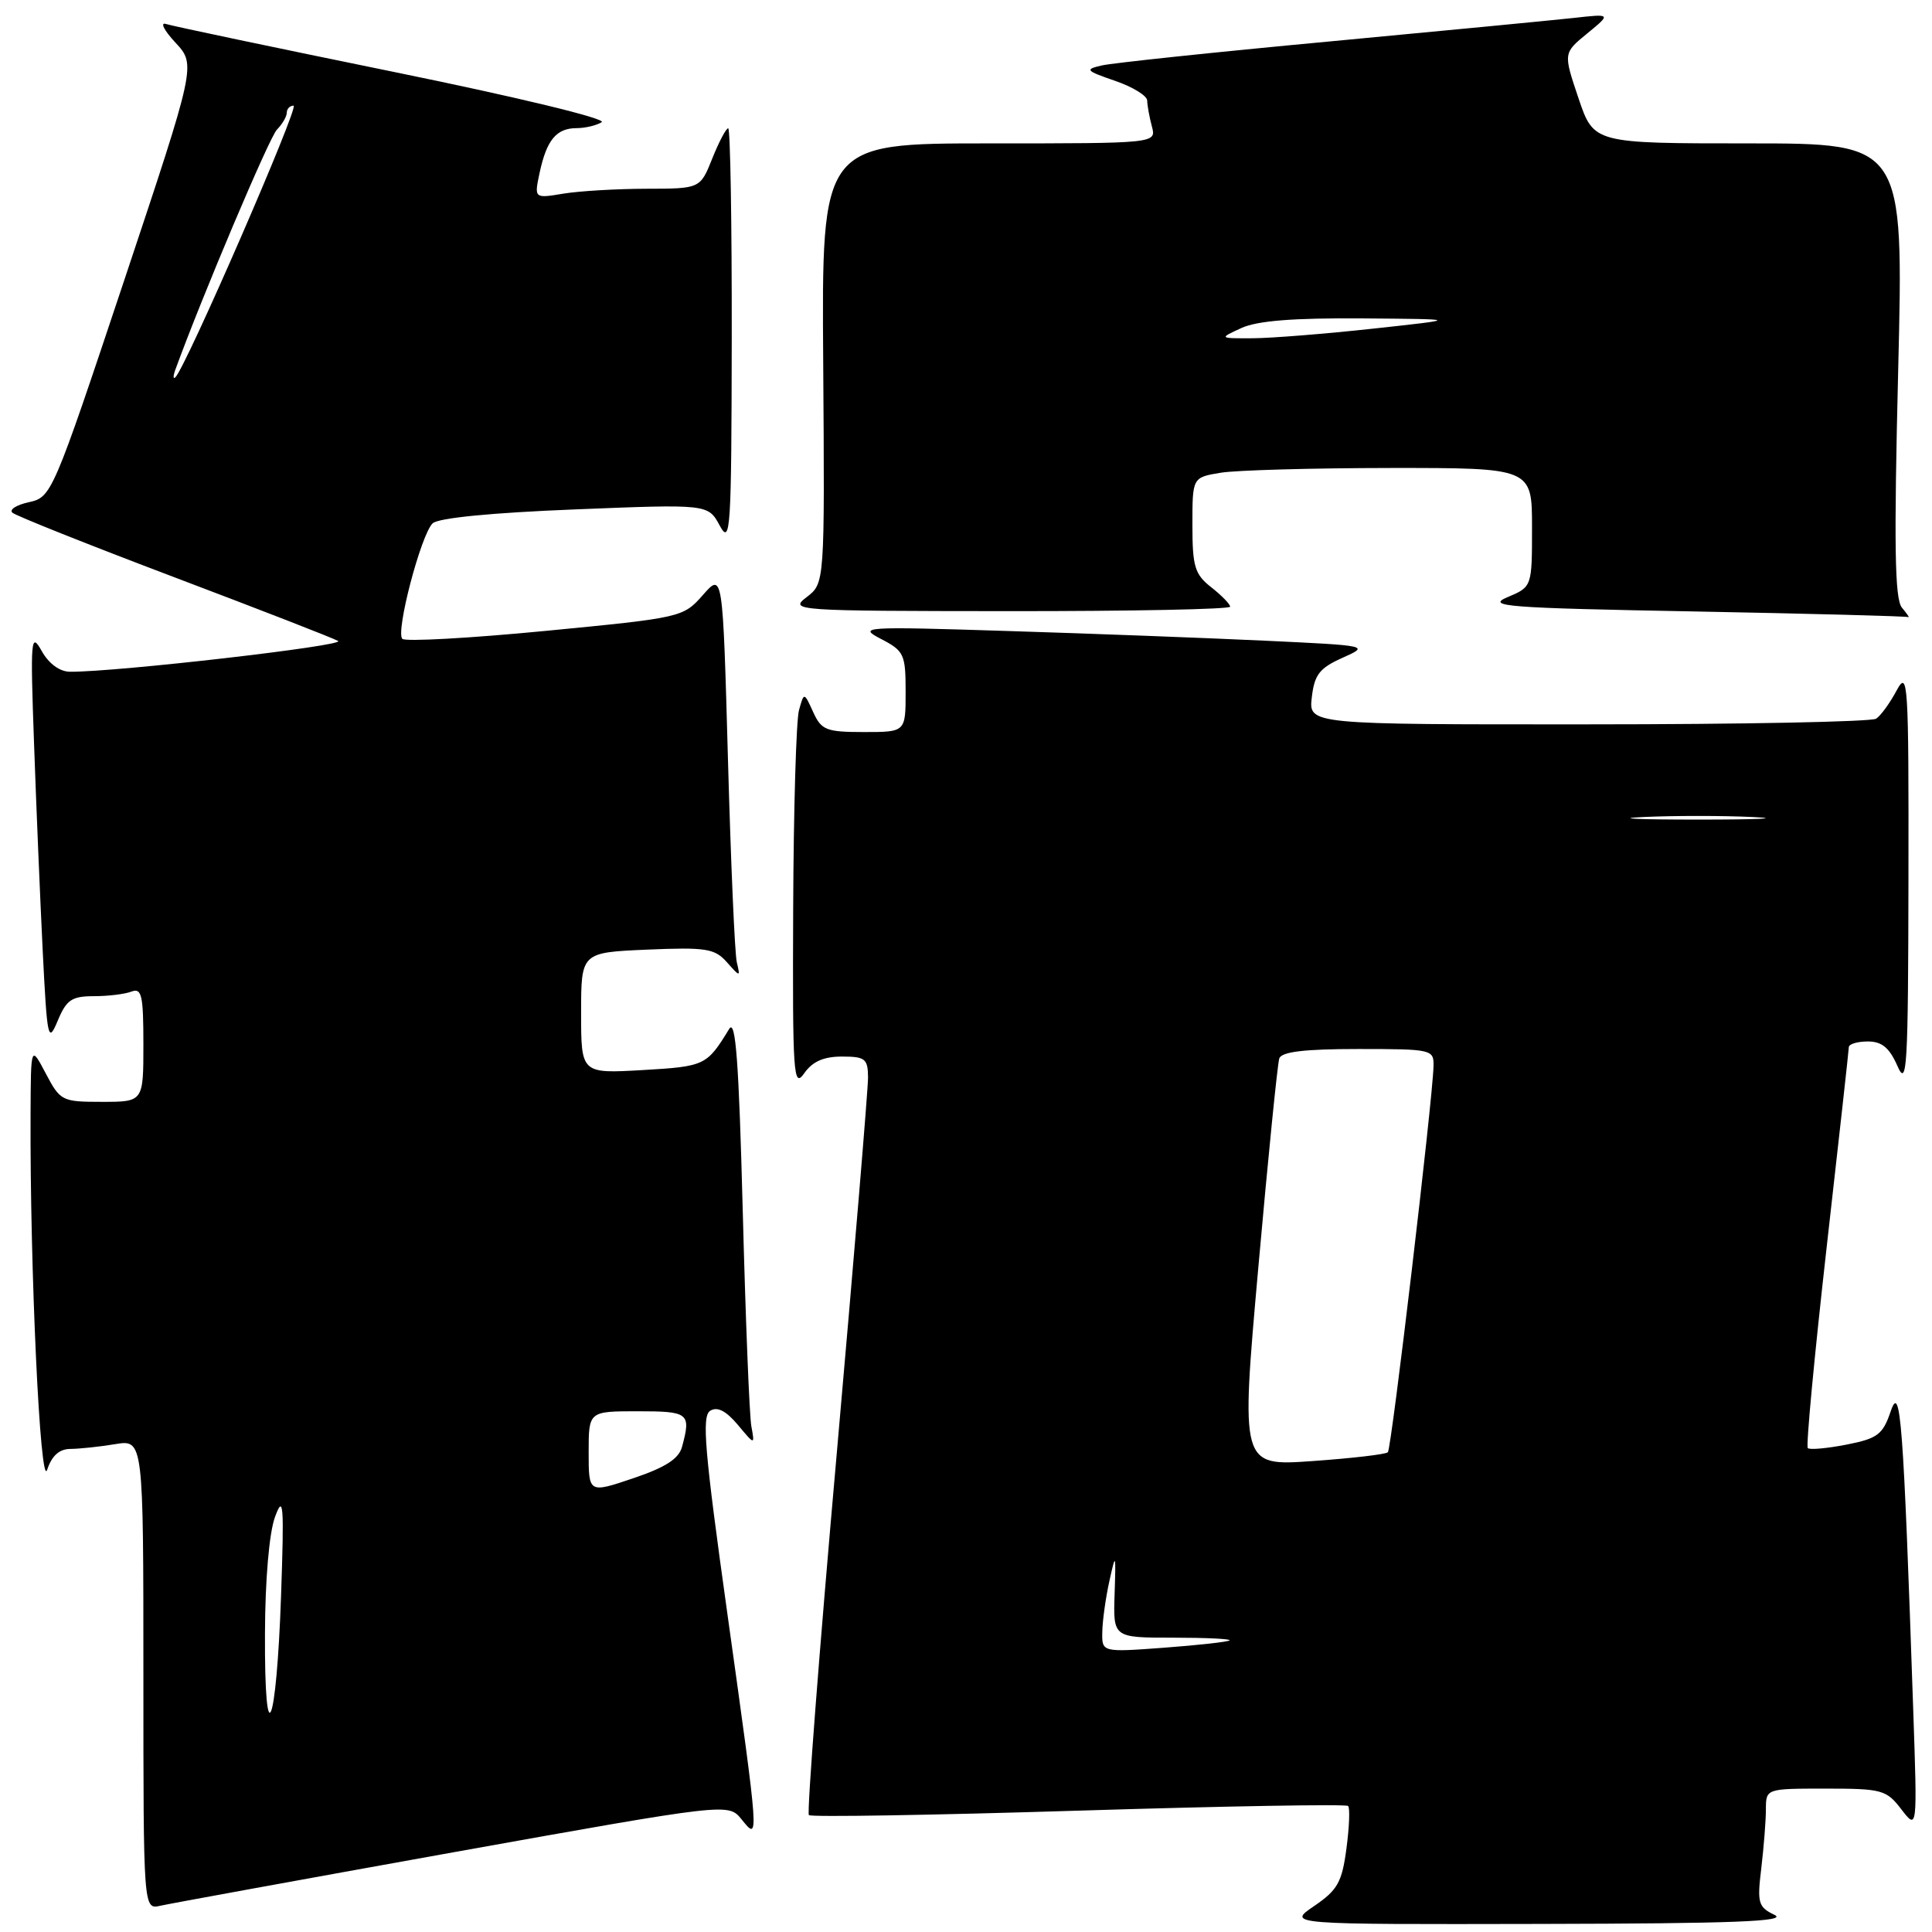 <?xml version="1.0" encoding="UTF-8" standalone="no"?>
<!DOCTYPE svg PUBLIC "-//W3C//DTD SVG 1.1//EN" "http://www.w3.org/Graphics/SVG/1.1/DTD/svg11.dtd" >
<svg xmlns="http://www.w3.org/2000/svg" xmlns:xlink="http://www.w3.org/1999/xlink" version="1.1" viewBox="0 0 256 256">
 <g >
 <path fill="currentColor"
d=" M 235.13 253.73 C 232.97 252.69 232.82 252.16 233.38 247.55 C 233.71 244.77 233.99 241.26 233.99 239.75 C 234.00 237.00 234.00 237.00 241.92 237.00 C 249.37 237.00 249.96 237.16 251.94 239.75 C 254.06 242.50 254.06 242.50 253.51 226.50 C 252.20 188.08 251.83 183.20 250.53 187.00 C 249.48 190.09 248.80 190.61 244.67 191.42 C 242.10 191.92 239.80 192.13 239.54 191.88 C 239.29 191.62 240.41 179.74 242.02 165.46 C 243.64 151.18 244.97 139.16 244.98 138.75 C 244.99 138.34 246.12 138.00 247.50 138.00 C 249.36 138.00 250.36 138.83 251.42 141.25 C 252.69 144.16 252.84 141.58 252.88 116.50 C 252.92 90.23 252.82 88.69 251.31 91.50 C 250.43 93.15 249.21 94.83 248.60 95.23 C 248.00 95.64 230.83 95.98 210.45 95.98 C 173.40 96.00 173.40 96.00 173.82 92.40 C 174.17 89.39 174.84 88.53 177.87 87.17 C 181.49 85.55 181.46 85.55 167.50 84.89 C 159.80 84.53 144.50 83.95 133.50 83.61 C 114.30 83.00 113.63 83.05 116.75 84.67 C 119.80 86.26 120.00 86.69 120.00 91.68 C 120.00 97.00 120.00 97.00 114.48 97.00 C 109.48 97.00 108.84 96.75 107.75 94.35 C 106.54 91.70 106.54 91.70 105.87 94.10 C 105.50 95.42 105.15 107.29 105.10 120.47 C 105.01 142.44 105.13 144.26 106.56 142.22 C 107.65 140.66 109.13 140.00 111.56 140.00 C 114.64 140.00 115.00 140.29 115.02 142.75 C 115.03 144.26 113.15 166.76 110.86 192.76 C 108.56 218.75 106.90 240.24 107.18 240.51 C 107.45 240.79 123.54 240.52 142.92 239.92 C 162.30 239.32 178.37 239.04 178.63 239.30 C 178.89 239.55 178.79 242.09 178.41 244.94 C 177.82 249.41 177.24 250.44 174.13 252.56 C 170.54 255.00 170.54 255.00 204.02 254.93 C 229.78 254.88 236.95 254.60 235.13 253.73 Z  M 60.00 245.45 C 96.50 238.91 96.50 238.91 98.25 241.06 C 100.62 243.99 100.65 244.36 96.37 213.75 C 93.34 192.10 92.97 187.64 94.11 186.93 C 95.05 186.35 96.20 186.94 97.76 188.79 C 100.02 191.50 100.02 191.50 99.56 189.00 C 99.30 187.62 98.79 174.80 98.42 160.50 C 97.90 140.64 97.48 134.93 96.62 136.34 C 93.66 141.19 93.41 141.31 85.15 141.79 C 77.00 142.26 77.00 142.26 77.00 134.23 C 77.00 126.21 77.00 126.21 85.75 125.83 C 93.54 125.50 94.70 125.68 96.30 127.48 C 98.09 129.49 98.10 129.49 97.63 127.50 C 97.36 126.40 96.84 114.33 96.46 100.68 C 95.77 75.85 95.77 75.85 93.14 78.84 C 90.52 81.81 90.34 81.85 72.26 83.60 C 62.23 84.57 53.70 85.04 53.31 84.65 C 52.40 83.73 55.77 70.87 57.32 69.35 C 58.06 68.63 65.12 67.94 76.16 67.50 C 93.83 66.79 93.83 66.79 95.37 69.65 C 96.80 72.28 96.92 70.36 96.96 44.75 C 96.98 29.49 96.77 17.00 96.49 17.00 C 96.21 17.00 95.26 18.80 94.38 21.00 C 92.78 25.00 92.78 25.00 85.64 25.01 C 81.71 25.02 76.76 25.31 74.64 25.66 C 70.78 26.30 70.78 26.30 71.50 22.90 C 72.43 18.56 73.71 17.00 76.37 16.98 C 77.54 16.98 79.05 16.62 79.73 16.19 C 80.43 15.74 68.54 12.87 52.23 9.54 C 36.43 6.31 22.82 3.45 22.00 3.18 C 21.18 2.91 21.73 4.02 23.24 5.64 C 25.98 8.59 25.98 8.59 16.43 37.23 C 7.00 65.49 6.83 65.88 3.84 66.54 C 2.17 66.90 1.18 67.54 1.65 67.94 C 2.12 68.35 11.72 72.18 23.00 76.45 C 34.28 80.72 44.09 84.53 44.80 84.93 C 45.93 85.54 15.46 89.05 9.28 89.01 C 7.91 89.00 6.47 87.95 5.52 86.25 C 4.09 83.70 4.01 84.61 4.51 98.50 C 4.80 106.75 5.32 119.12 5.66 126.00 C 6.25 137.74 6.37 138.30 7.65 135.25 C 8.80 132.48 9.51 132.00 12.42 132.00 C 14.30 132.00 16.55 131.73 17.42 131.39 C 18.78 130.87 19.00 131.87 19.00 138.39 C 19.00 146.00 19.00 146.00 13.52 146.00 C 8.21 146.00 7.99 145.89 6.07 142.25 C 4.09 138.50 4.09 138.50 4.05 147.50 C 3.95 167.96 5.33 197.51 6.25 194.75 C 6.87 192.88 7.86 192.00 9.33 191.99 C 10.53 191.98 13.19 191.70 15.25 191.36 C 19.00 190.74 19.00 190.74 19.00 221.89 C 19.00 253.04 19.00 253.04 21.25 252.52 C 22.49 252.24 39.92 249.06 60.00 245.45 Z  M 252.01 80.51 C 251.06 79.36 250.95 72.23 251.52 49.01 C 252.25 19.00 252.25 19.00 231.72 19.00 C 211.18 19.00 211.18 19.00 209.16 13.02 C 207.14 7.03 207.14 7.03 210.32 4.43 C 213.50 1.82 213.50 1.82 208.50 2.38 C 205.75 2.68 191.12 4.09 176.00 5.51 C 160.88 6.92 147.38 8.35 146.00 8.67 C 143.70 9.20 143.84 9.36 147.75 10.71 C 150.09 11.51 152.01 12.69 152.01 13.33 C 152.02 13.97 152.30 15.51 152.63 16.75 C 153.23 19.00 153.23 19.00 131.05 19.00 C 108.87 19.00 108.87 19.00 109.08 48.14 C 109.28 77.28 109.28 77.28 106.89 79.12 C 104.55 80.91 105.15 80.96 133.75 80.98 C 149.84 80.99 163.00 80.73 163.00 80.39 C 163.00 80.06 161.88 78.90 160.50 77.82 C 158.31 76.10 158.00 75.08 158.00 69.56 C 158.00 63.26 158.00 63.26 161.75 62.64 C 163.81 62.30 173.94 62.02 184.25 62.01 C 203.00 62.00 203.00 62.00 203.00 69.88 C 203.00 77.76 203.00 77.76 199.75 79.13 C 196.86 80.35 199.57 80.56 224.50 81.02 C 239.90 81.31 252.67 81.65 252.87 81.77 C 253.08 81.90 252.69 81.33 252.01 80.51 Z  M 146.06 216.22 C 146.09 214.72 146.51 211.70 147.00 209.50 C 147.84 205.68 147.87 205.76 147.69 211.25 C 147.50 217.00 147.50 217.00 155.42 217.00 C 159.77 217.00 163.15 217.16 162.92 217.36 C 162.69 217.56 158.79 217.99 154.25 218.33 C 146.00 218.94 146.00 218.94 146.06 216.22 Z  M 166.74 167.88 C 168.03 153.37 169.28 140.94 169.51 140.25 C 169.82 139.36 172.84 139.00 179.97 139.00 C 189.72 139.00 190.00 139.06 189.95 141.25 C 189.84 145.75 184.38 191.95 183.90 192.43 C 183.63 192.71 179.12 193.23 173.90 193.60 C 164.39 194.27 164.39 194.27 166.74 167.88 Z  M 217.75 108.26 C 221.74 108.07 228.26 108.07 232.25 108.26 C 236.24 108.45 232.97 108.60 225.00 108.60 C 217.03 108.60 213.76 108.45 217.75 108.26 Z  M 35.11 216.50 C 35.13 209.32 35.67 203.10 36.44 201.00 C 37.56 197.95 37.66 199.30 37.24 211.50 C 36.62 229.13 35.04 232.84 35.11 216.50 Z  M 78.00 192.43 C 78.00 187.00 78.00 187.00 84.50 187.00 C 91.28 187.00 91.58 187.24 90.38 191.69 C 89.96 193.29 88.20 194.43 83.90 195.88 C 78.00 197.87 78.00 197.87 78.00 192.43 Z  M 23.23 49.00 C 26.79 39.22 35.69 18.20 36.69 17.18 C 37.41 16.45 38.00 15.44 38.00 14.93 C 38.00 14.42 38.41 14.00 38.90 14.00 C 39.71 14.00 24.57 48.79 23.23 50.00 C 22.93 50.27 22.93 49.83 23.23 49.00 Z  M 164.50 43.46 C 166.60 42.50 171.42 42.12 180.50 42.19 C 193.50 42.29 193.50 42.29 182.00 43.54 C 175.68 44.23 168.47 44.81 166.00 44.82 C 161.50 44.84 161.50 44.84 164.50 43.46 Z "/>
</g>
</svg>